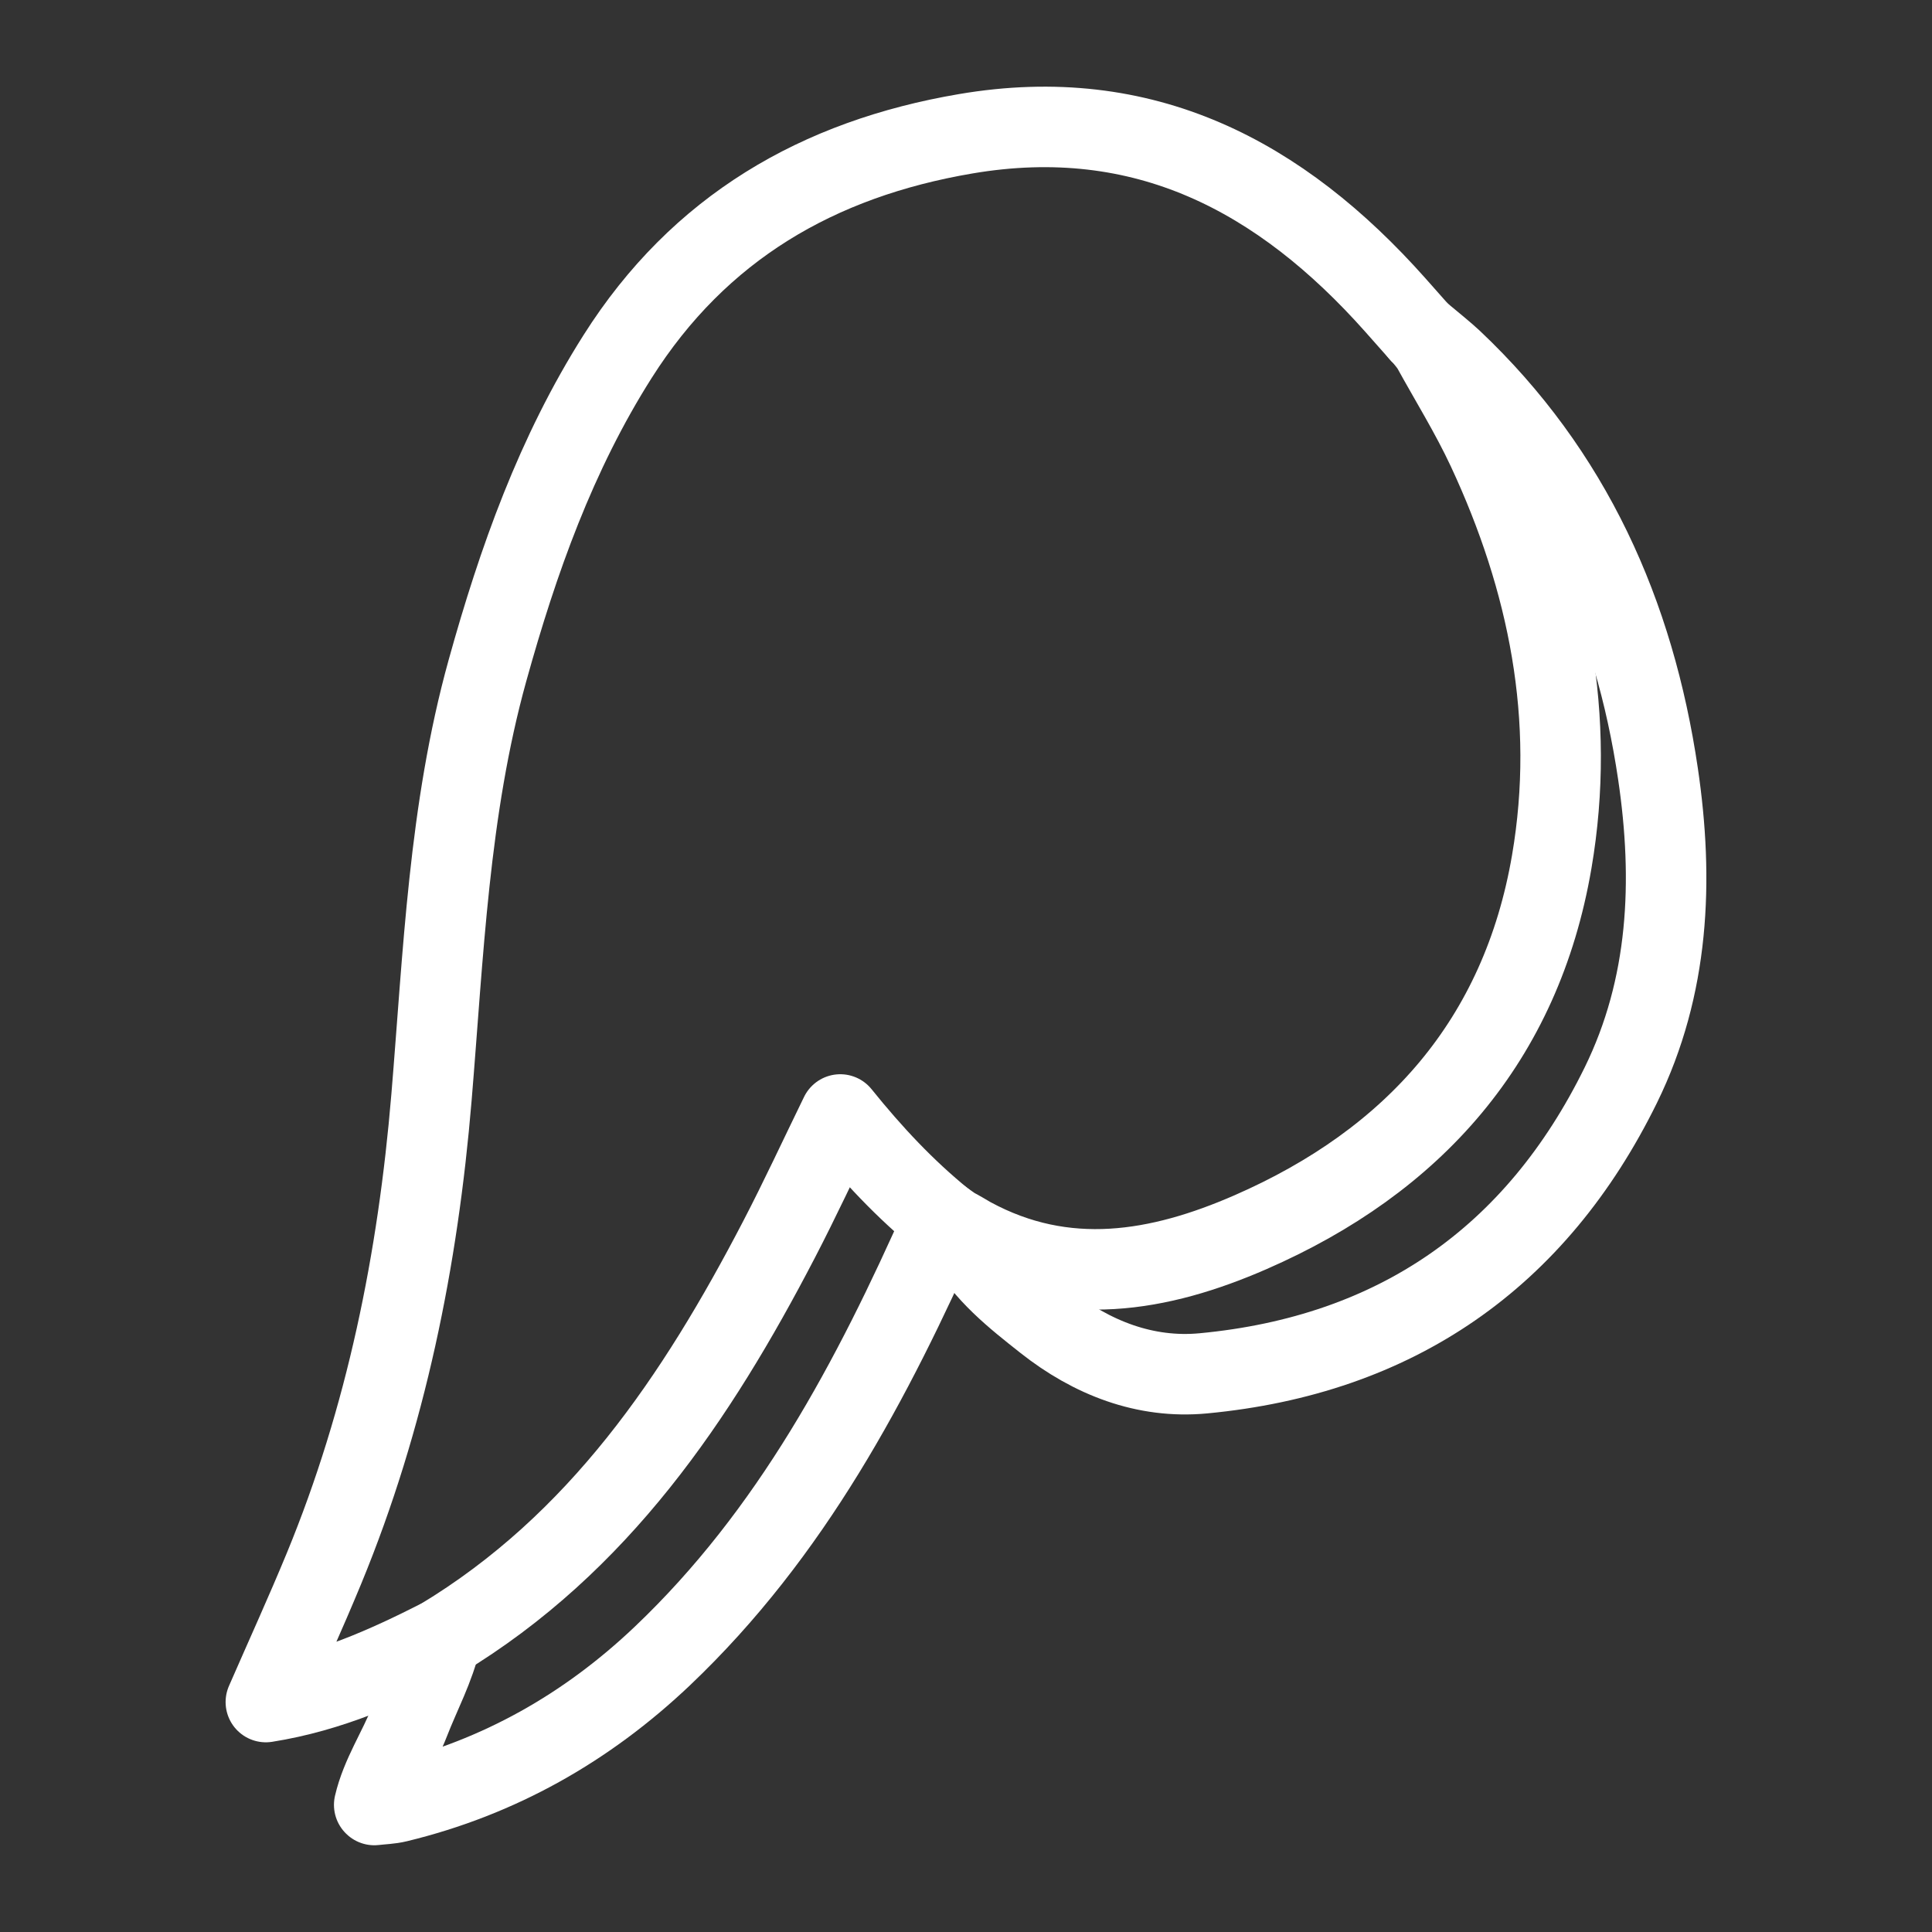 <?xml version="1.0" encoding="UTF-8"?><svg id="b" xmlns="http://www.w3.org/2000/svg" viewBox="0 0 48 48"><rect x="0" y="0" width="48" height="48" fill="#333333" stroke="none"/><defs><style>.c{stroke-width:2px;fill:none;stroke:#fff;stroke-linecap:round;stroke-linejoin:round;}</style></defs><path class="c" d="m23.709,30.508c-.092-.064-.184-.128-.276-.193-.94-.763-1.765-1.642-2.557-2.626-.528,1.082-1.001,2.105-1.52,3.103-2.048,3.941-4.483,7.559-8.398,9.921-1.371.696-2.766,1.323-4.353,1.574.501-1.148.993-2.225,1.444-3.318,1.546-3.75,2.335-7.673,2.671-11.702.297-3.557.428-7.139,1.391-10.608.759-2.732,1.703-5.388,3.235-7.804,2.024-3.194,4.972-4.906,8.644-5.531,4.432-.754,7.825,1.049,10.672,4.249.22.247.439.495.658.743.082.077.24.292.24.292.467.85.982,1.678,1.391,2.555,1.518,3.256,2.212,6.677,1.602,10.245-.758,4.439-3.432,7.438-7.487,9.207-2.258.985-4.599,1.398-6.935.13-.041-.022-.354-.212-.423-.238Z"/><path class="c" d="m35.272,8.261c.313.258.658.543.806.683,2.964,2.799,4.526,6.301,5.114,10.28.393,2.658.277,5.288-.922,7.733-2.11,4.3-5.6,6.712-10.373,7.163-1.447.137-2.776-.386-3.919-1.287-.761-.6-1.524-1.201-2.007-2.074"/><path class="c" d="m23.434,30.315c-1.761,3.976-3.778,7.789-6.982,10.832-1.874,1.779-4.056,3.015-6.577,3.626-.186.045-.383.049-.574.072l-.004-.004c.172-.741.606-1.371.877-2.071.265-.684.62-1.334.785-2.057"/></svg>